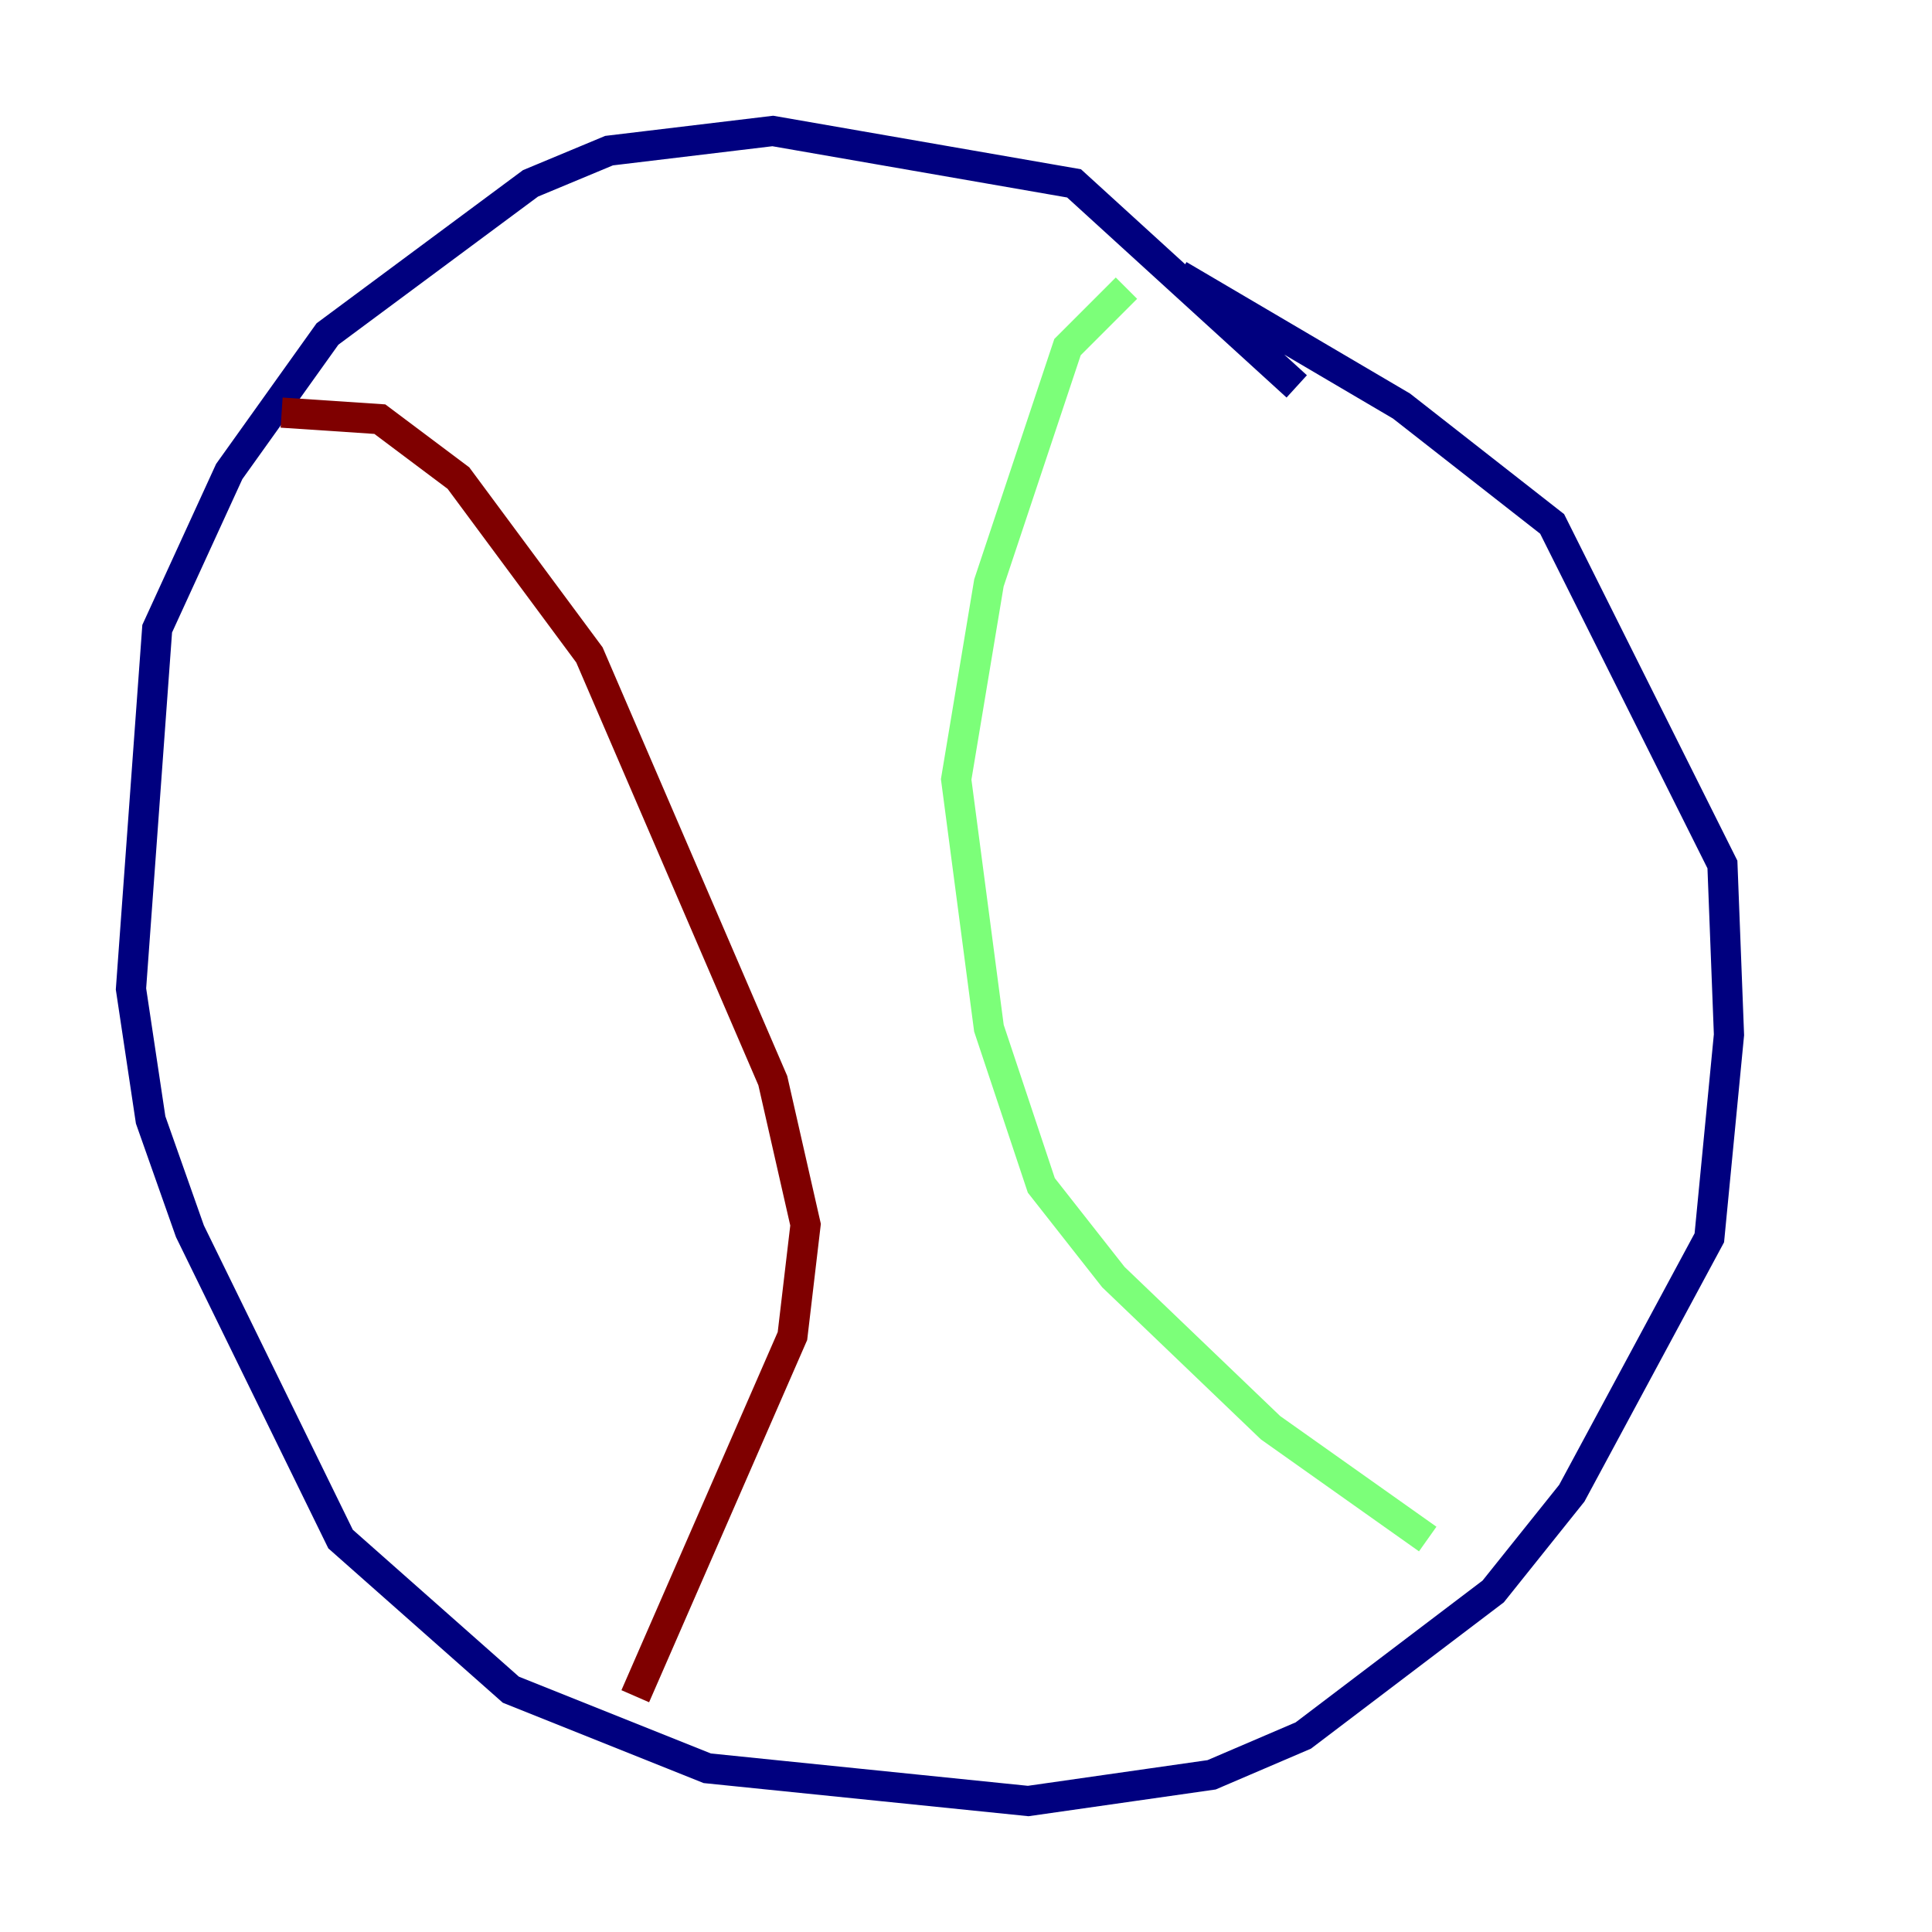 <?xml version="1.0" encoding="utf-8" ?>
<svg baseProfile="tiny" height="128" version="1.2" viewBox="0,0,128,128" width="128" xmlns="http://www.w3.org/2000/svg" xmlns:ev="http://www.w3.org/2001/xml-events" xmlns:xlink="http://www.w3.org/1999/xlink"><defs /><polyline fill="none" points="85.912,25.6 71.159,12.149 51.2,8.678 40.352,9.98 35.146,12.149 21.695,22.129 15.186,31.241 10.414,41.654 8.678,65.519 9.98,74.197 12.583,81.573 22.563,101.966 33.844,111.946 46.861,117.153 68.122,119.322 80.271,117.586 86.346,114.983 98.929,105.437 104.136,98.929 113.248,82.007 114.549,68.556 114.115,57.275 102.834,34.712 92.854,26.902 78.102,18.224" stroke="#00007f" stroke-width="2" /><polyline fill="none" points="74.63,19.091 70.725,22.997 65.519,38.617 63.349,51.634 65.519,68.122 68.99,78.536 73.763,84.61 84.176,94.59 94.59,101.966" stroke="#7cff79" stroke-width="2" /><polyline fill="none" points="18.658,27.336 25.166,27.77 30.373,31.675 39.051,43.39 51.2,71.593 53.37,81.139 52.502,88.515 42.088,112.38" stroke="#7f0000" stroke-width="2" /></svg>